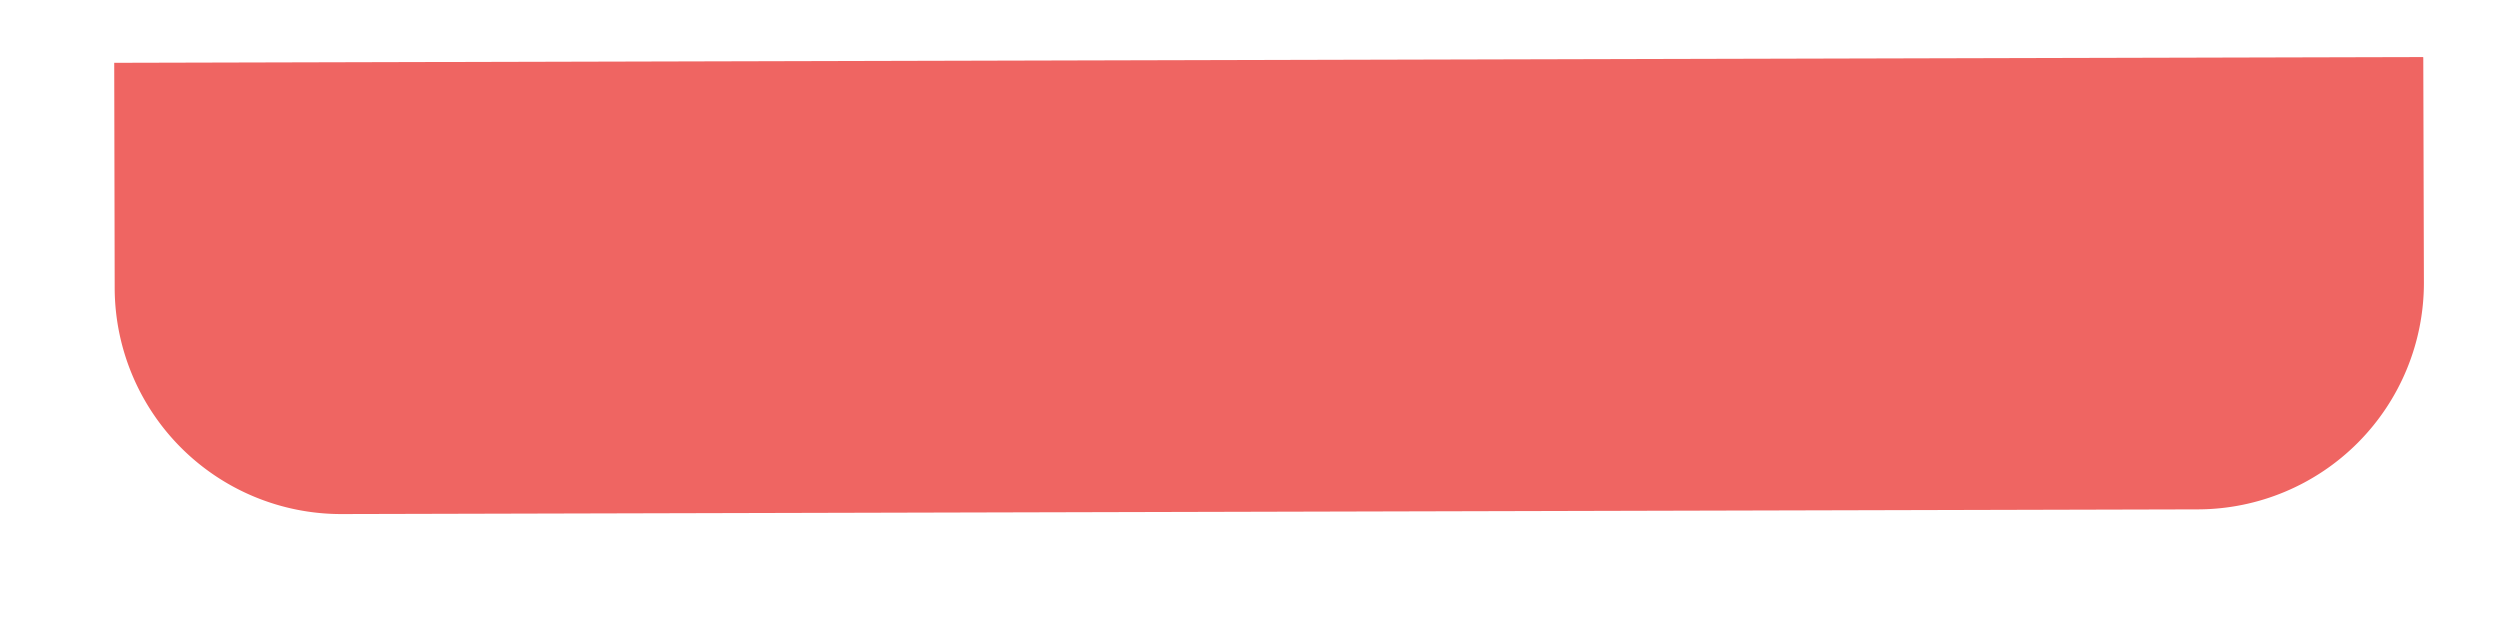 <svg width="16" height="4" fill="none" xmlns="http://www.w3.org/2000/svg"><path d="M.73.402 15.509.365l.004 1.445A1.45 1.45 0 0 1 14.07 3.26l-11.887.03A1.45 1.45 0 0 1 .734 1.847L.731.402Z" fill="#EF6562"/></svg>
